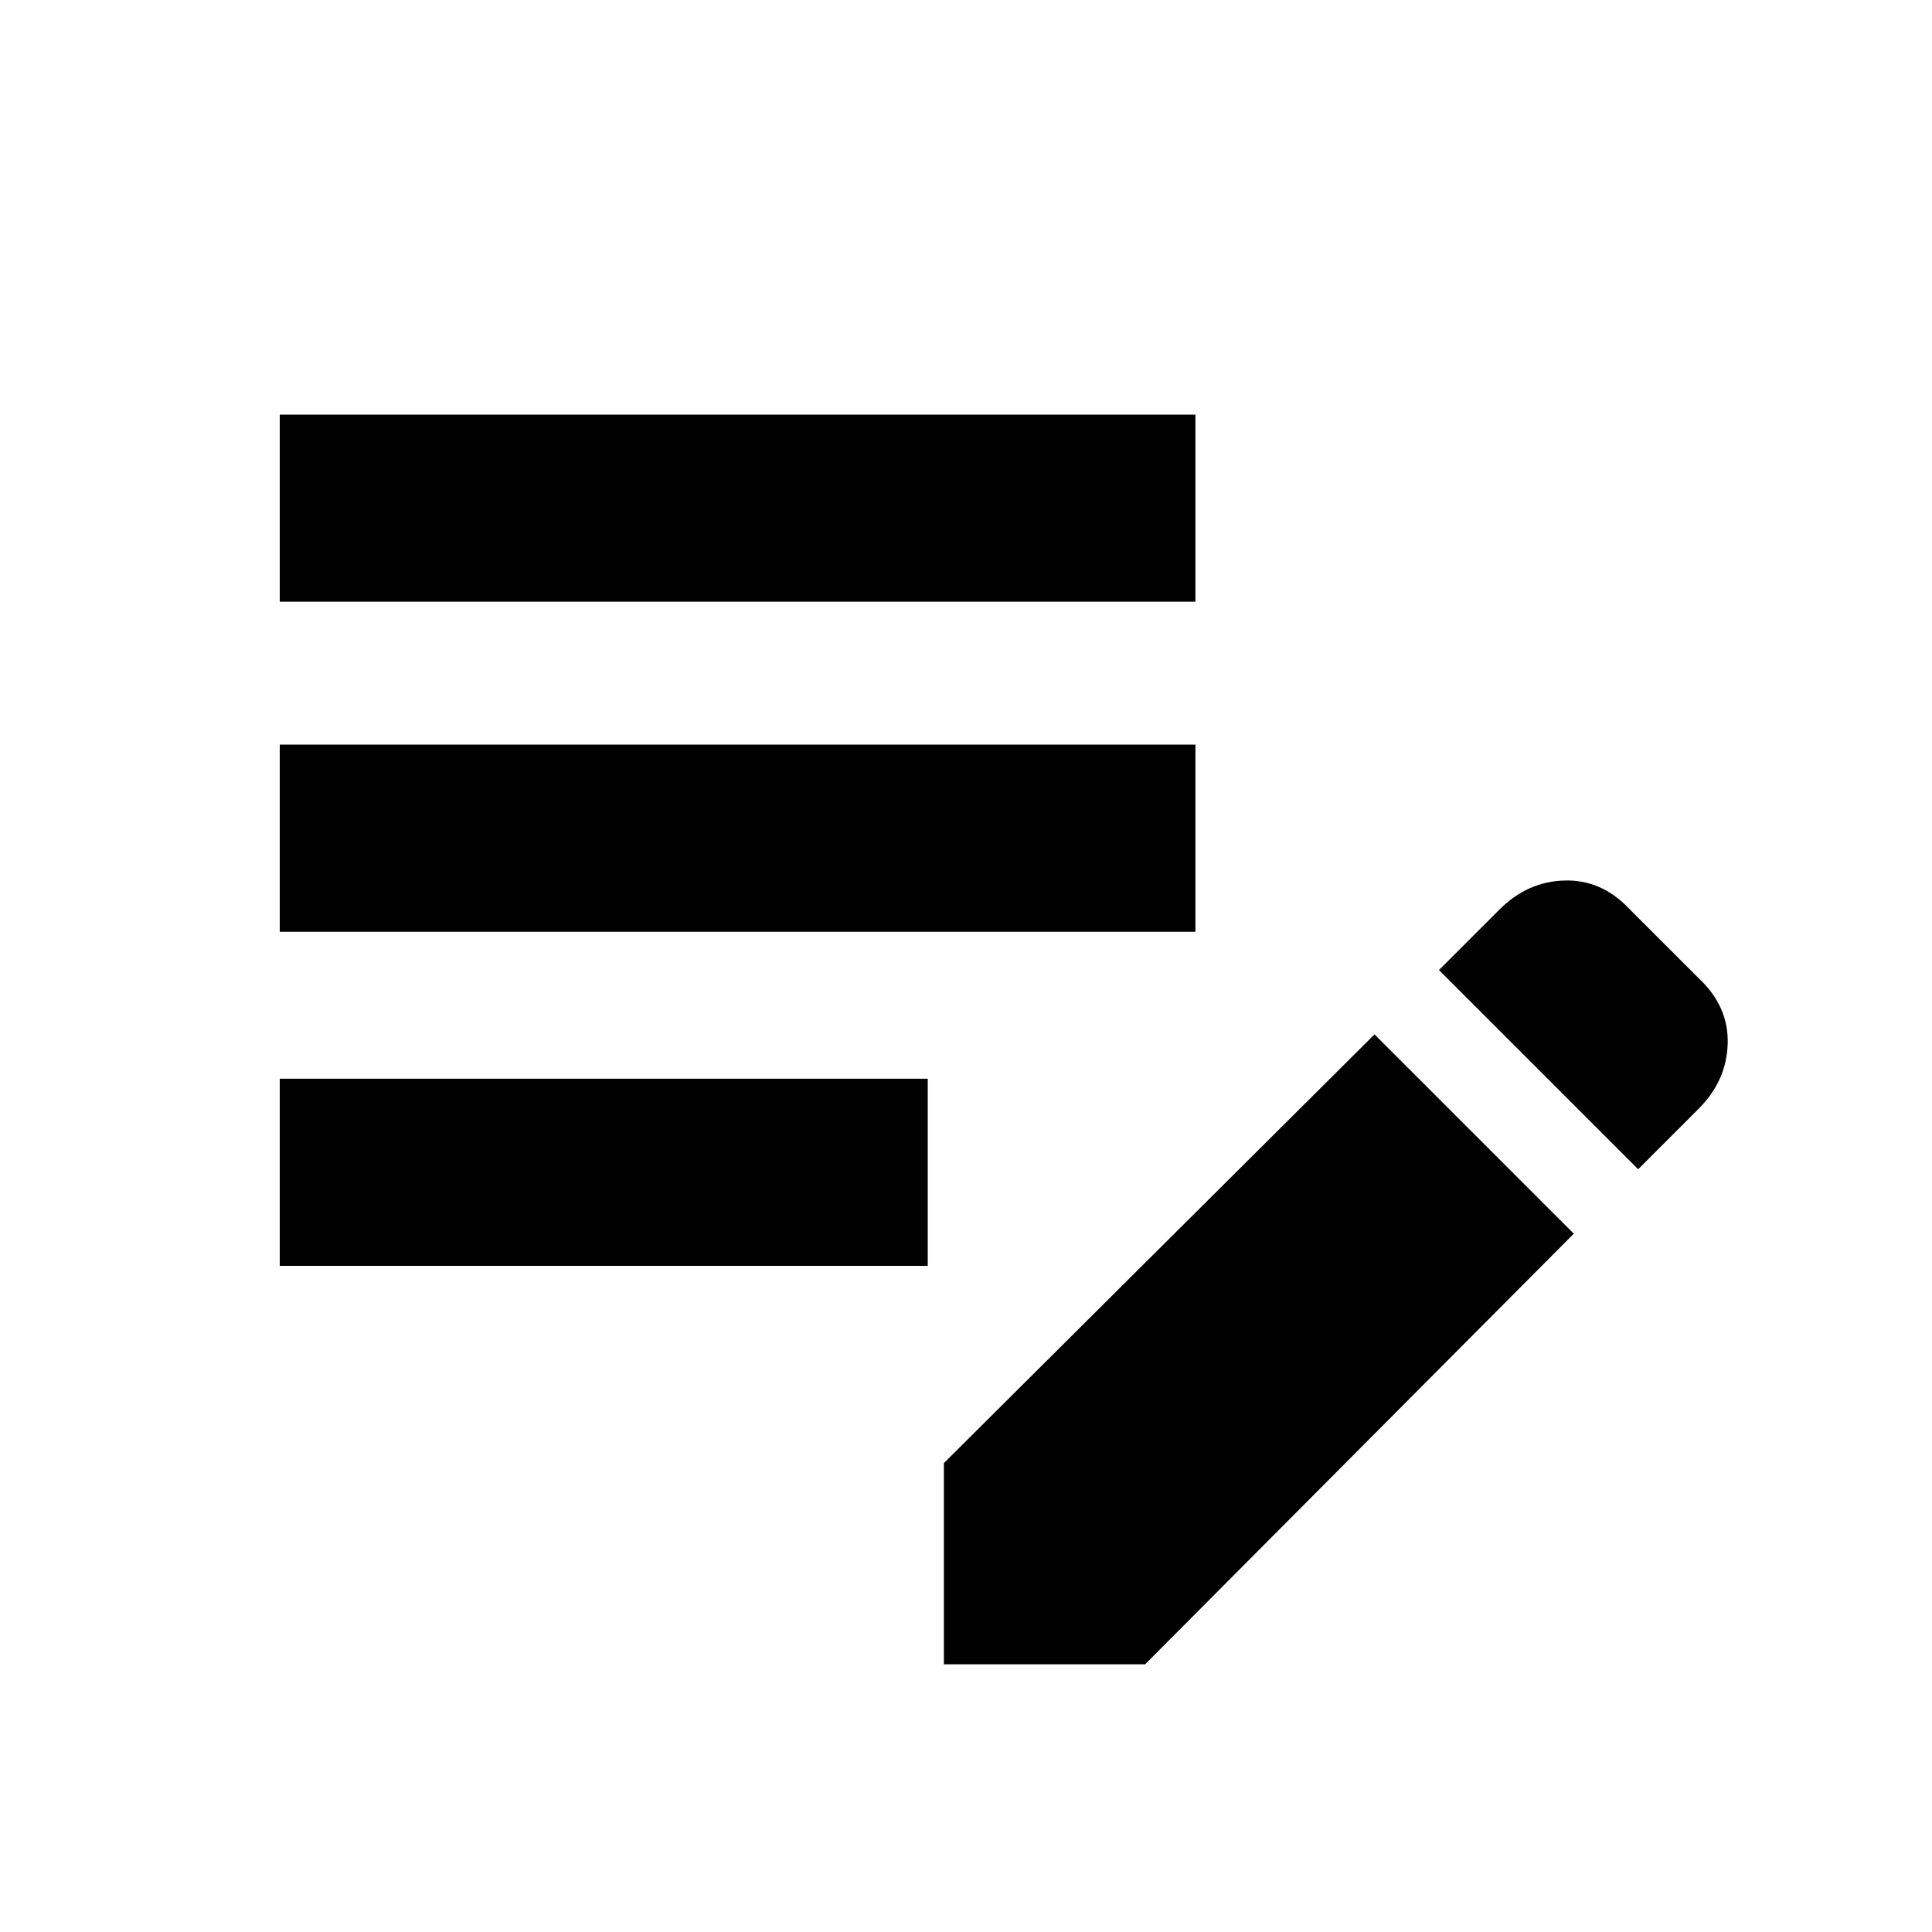 <svg xmlns="http://www.w3.org/2000/svg" height="20" width="20"><path d="M9.771 17.229v-2.083l4.458-4.438 2.063 2.063-4.438 4.458Zm-6.875-4.125v-1.937h6.708v1.937Zm14.062-1-2.062-2.062.625-.625q.291-.292.677-.302.385-.011.677.302l.708.708q.313.292.302.677-.01.386-.302.677ZM2.896 9.646V7.708h9.479v1.938Zm0-3.417V4.292h9.479v1.937Z"/></svg>